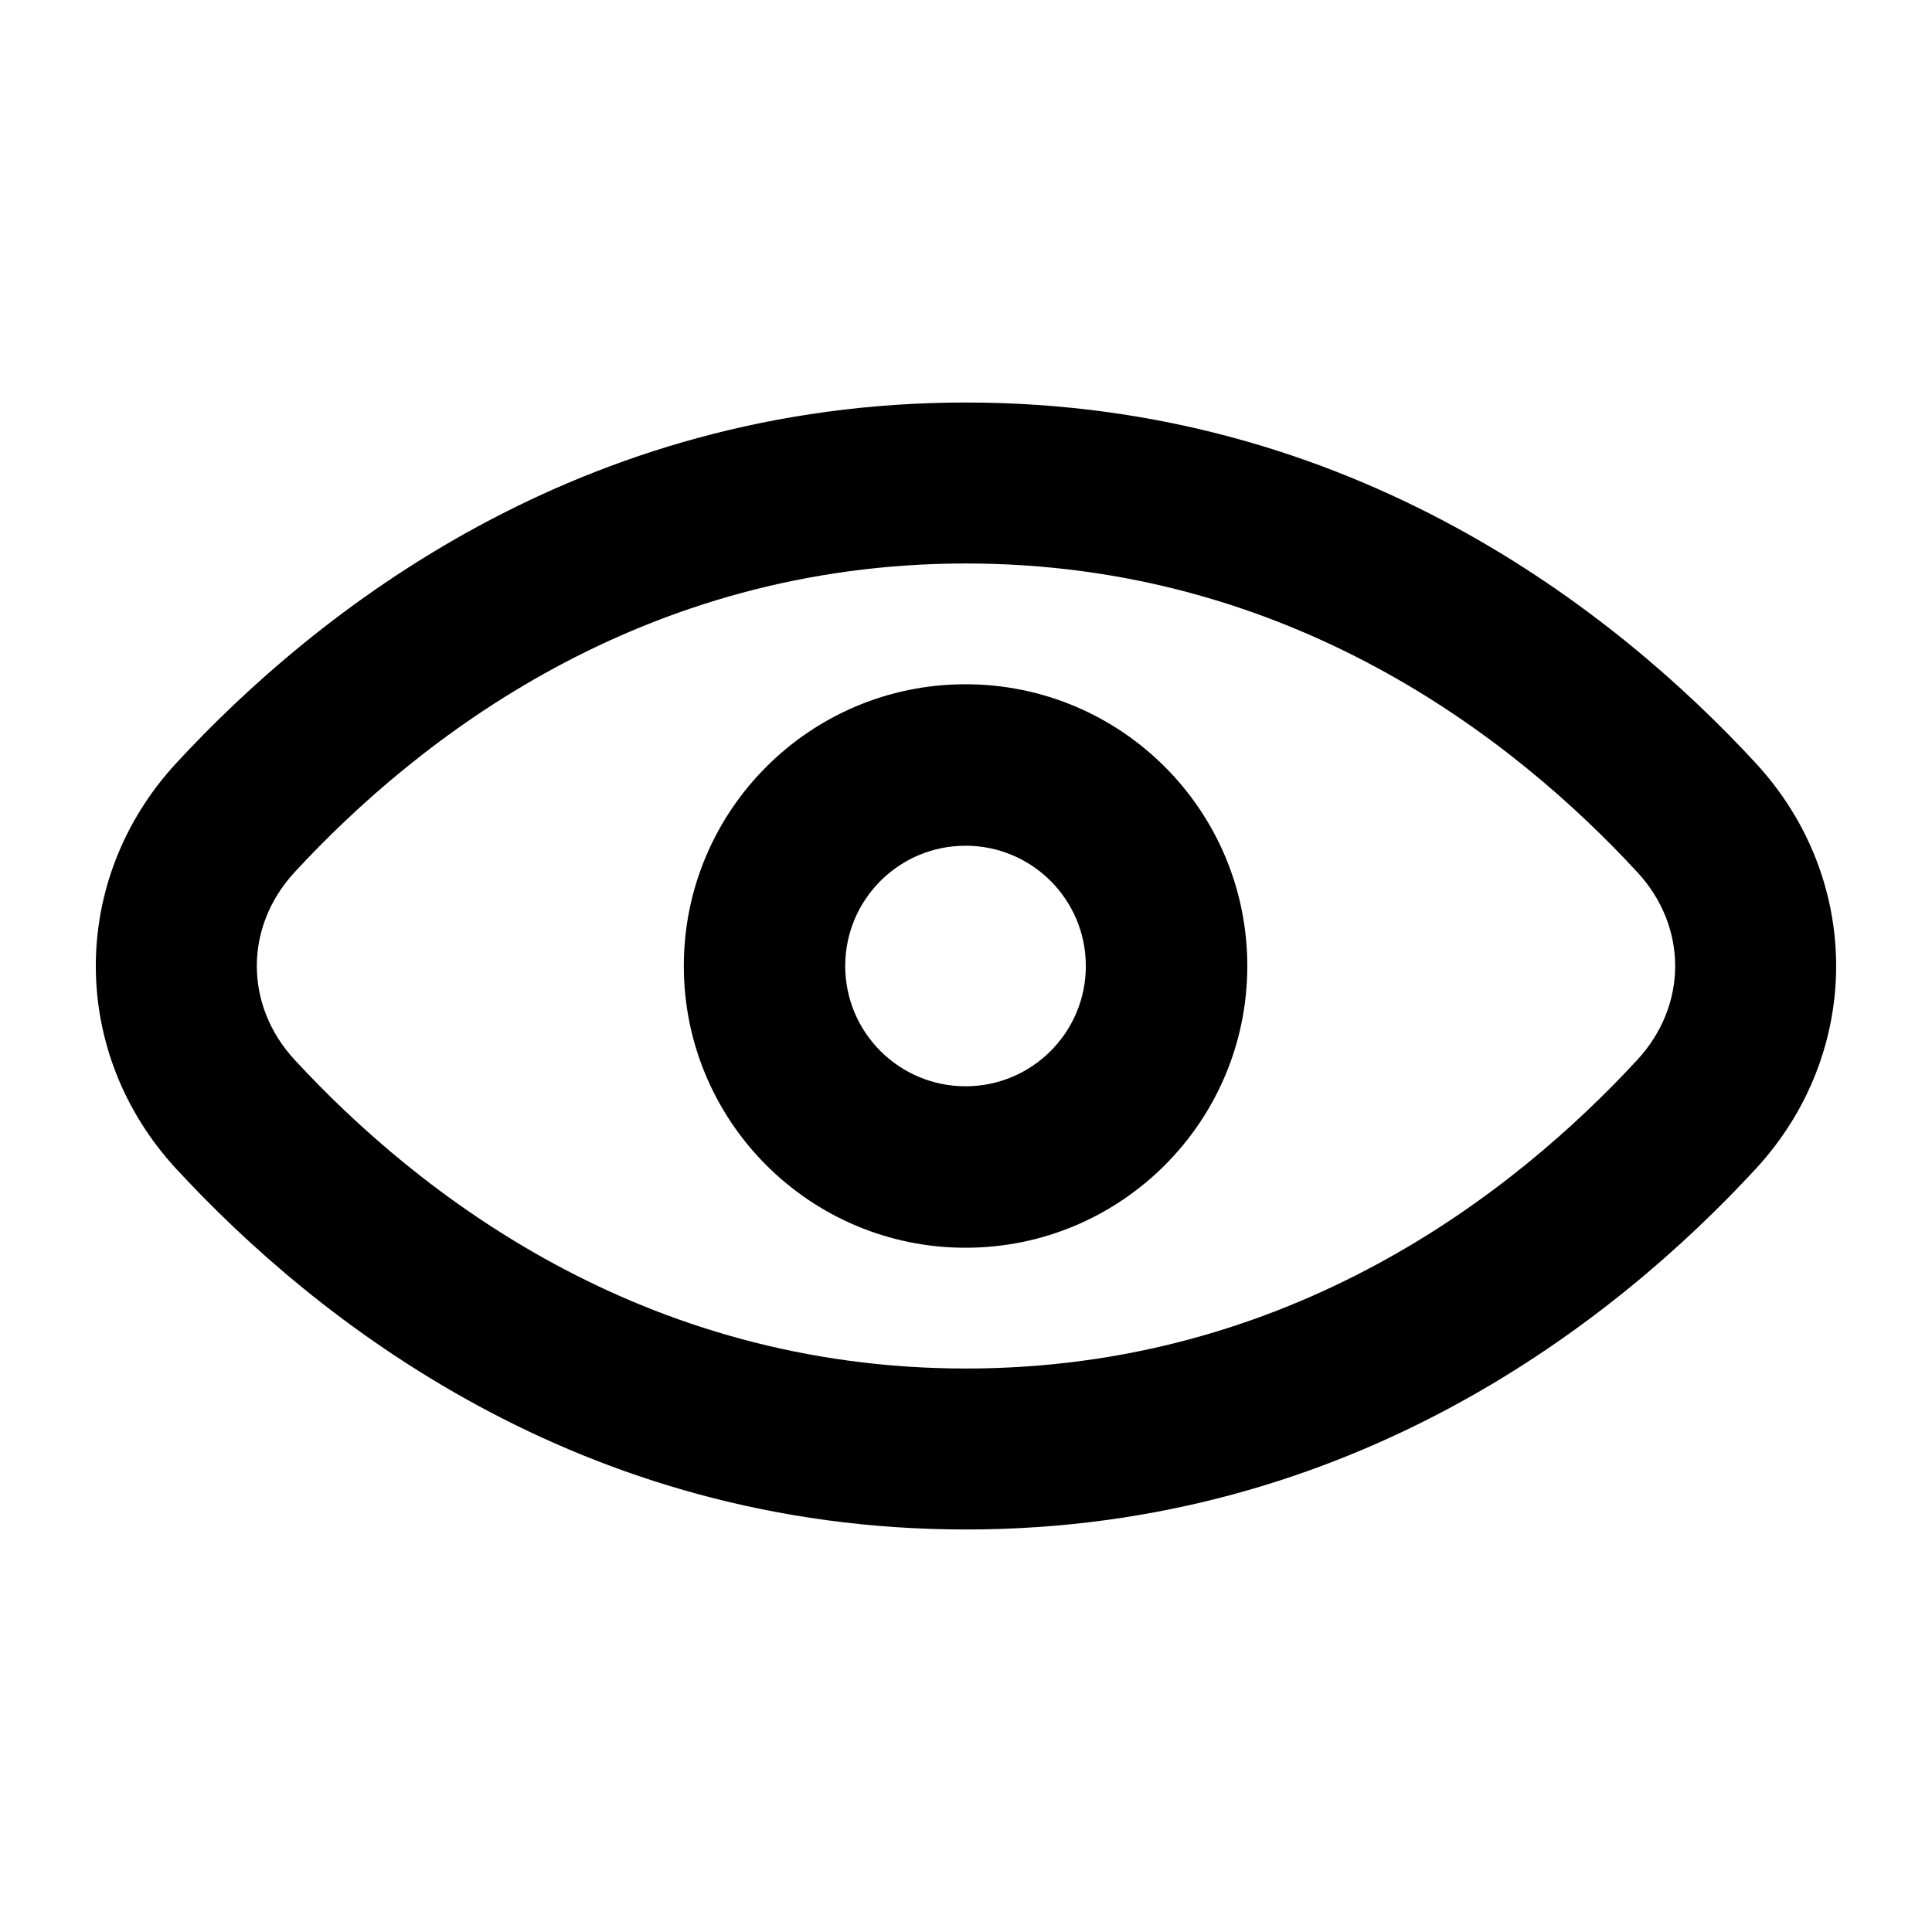 <svg width="35" height="35" viewBox="0 0 35 35" fill="none" xmlns="http://www.w3.org/2000/svg">
<path fill-rule="evenodd" clip-rule="evenodd" d="M17.492 22.604C20.311 22.604 22.596 20.319 22.596 17.5C22.596 14.681 20.311 12.396 17.492 12.396C14.673 12.396 12.388 14.681 12.388 17.5C12.388 20.319 14.673 22.604 17.492 22.604ZM17.492 19.679C16.288 19.679 15.312 18.704 15.312 17.5C15.312 16.296 16.288 15.321 17.492 15.321C18.695 15.321 19.671 16.296 19.671 17.5C19.671 18.704 18.695 19.679 17.492 19.679Z" fill="black"/>
<path fill-rule="evenodd" clip-rule="evenodd" d="M17.5 7.292C10.483 7.292 5.712 11.097 3.193 13.825C1.25 15.928 1.25 19.072 3.193 21.175C5.712 23.904 10.483 27.708 17.5 27.708C24.516 27.708 29.288 23.904 31.807 21.175C33.749 19.072 33.749 15.928 31.807 13.825C29.288 11.097 24.516 7.292 17.5 7.292ZM5.335 15.803C7.566 13.387 11.618 10.208 17.5 10.208C23.381 10.208 27.434 13.387 29.664 15.803C30.575 16.79 30.575 18.21 29.664 19.197C27.434 21.613 23.381 24.792 17.5 24.792C11.618 24.792 7.566 21.613 5.335 19.197C4.425 18.21 4.425 16.79 5.335 15.803Z" fill="black"/>
</svg>
